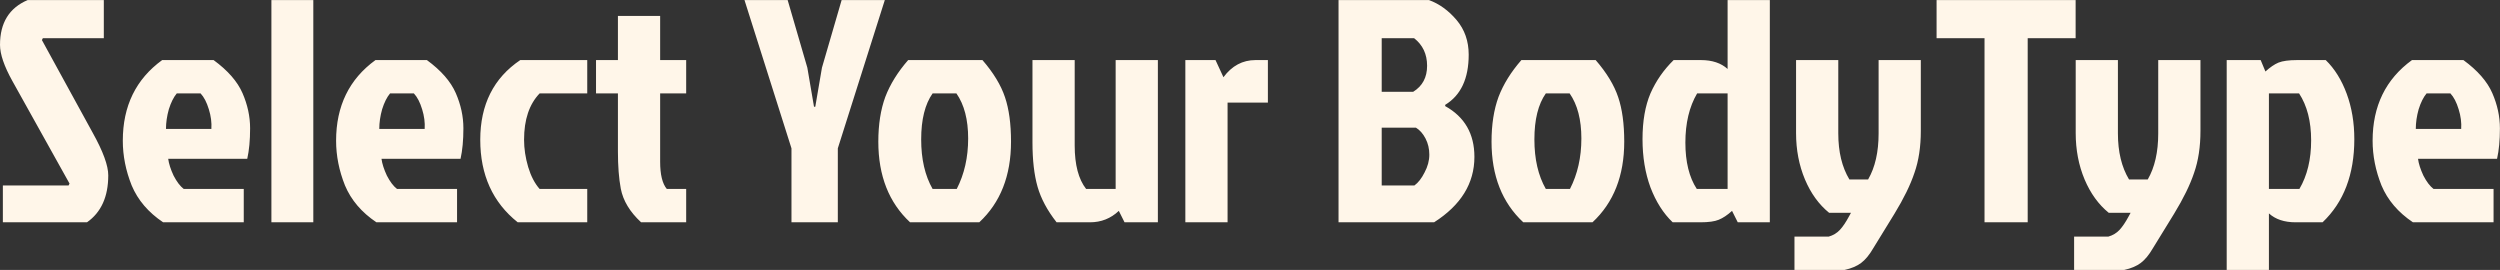 <svg width="24276" height="2621" viewBox="0 0 24276 2621" fill="none" xmlns="http://www.w3.org/2000/svg">
<rect x="0" y="0" width="24276" height="2621" fill="#333333" stroke="none"/>
<path d="M268.258 0.743H1008.1V370.662H416.226L406.978 389.158L900.203 1289.3C1000.9 1470.14 1051.25 1607.84 1051.25 1702.37C1051.25 1909.94 982.408 2062.02 844.716 2158.61H27.811V1801.02H665.921L675.169 1782.52L120.29 786.821C40.141 642.964 0.067 525.823 0.067 435.398C0.067 221.667 89.464 76.782 268.258 0.743ZM1947.73 907.045H1716.53C1685.7 944.037 1660.02 995.415 1639.46 1061.18C1620.97 1126.94 1611.72 1190.65 1611.72 1252.3H2052.54C2056.65 1190.65 2048.43 1126.94 2027.88 1061.18C2007.33 993.36 1980.61 941.982 1947.73 907.045ZM2366.97 1834.93V2158.61H1583.98C1440.12 2062.02 1338.39 1942.82 1278.79 1801.02C1221.25 1657.16 1192.48 1512.27 1192.48 1366.36C1192.48 1029.32 1319.89 768.325 1574.73 583.366H2074.12C2211.81 684.066 2305.32 790.932 2354.64 903.963C2403.96 1016.99 2428.63 1131.05 2428.63 1246.14C2428.63 1361.22 2419.38 1459.87 2400.88 1542.07H1633.3C1639.46 1589.34 1656.93 1643.8 1685.7 1705.45C1716.53 1765.05 1749.41 1808.21 1784.35 1834.93H2366.97ZM3042.39 0.743V2158.61H2635.48V0.743H3042.39ZM4018.89 907.045H3787.69C3756.87 944.037 3731.18 995.415 3710.63 1061.18C3692.13 1126.94 3682.88 1190.65 3682.88 1252.3H4123.7C4127.81 1190.65 4119.59 1126.94 4099.04 1061.18C4078.49 993.36 4051.77 941.982 4018.89 907.045ZM4438.13 1834.93V2158.61H3655.14C3511.28 2062.02 3409.55 1942.82 3349.96 1801.02C3292.41 1657.16 3263.64 1512.27 3263.64 1366.36C3263.64 1029.32 3391.06 768.325 3645.89 583.366H4145.28C4282.97 684.066 4376.48 790.932 4425.8 903.963C4475.13 1016.99 4499.79 1131.05 4499.79 1246.14C4499.79 1361.22 4490.54 1459.87 4472.04 1542.07H3704.46C3710.63 1589.34 3728.1 1643.8 3756.87 1705.45C3787.69 1765.05 3820.57 1808.21 3855.51 1834.93H4438.13ZM5088.89 1357.11C5088.89 1443.43 5102.25 1531.8 5128.96 1622.22C5155.68 1710.59 5192.67 1781.49 5239.94 1834.93H5702.34V2158.61H5027.24C4784.73 1965.43 4663.48 1698.26 4663.48 1357.11C4663.48 1015.97 4792.95 758.05 5051.9 583.366H5702.34V907.045H5239.94C5139.24 1011.86 5088.89 1161.88 5088.89 1357.11ZM6000.27 1471.17V907.045H5787.57V583.366H6000.27V154.876H6410.27V583.366H6663.05V907.045H6410.27V1569.82C6410.27 1695.18 6431.85 1783.55 6475 1834.93H6663.05V2158.61H6225.31C6116.39 2057.91 6050.62 1948.98 6028.02 1831.84C6009.52 1733.2 6000.27 1612.97 6000.27 1471.17ZM8135.57 2158.61H7685.5V1440.35L7229.27 0.743H7648.51L7839.63 657.35L7904.37 1036.52H7916.7L7981.44 657.35L8172.56 0.743H8591.8L8135.57 1440.35V2158.61ZM9509.14 2158.61H8837.12C8631.6 1967.48 8528.85 1706.48 8528.85 1375.61C8528.85 1209.15 8551.46 1064.26 8596.67 940.954C8643.94 817.648 8717.92 698.452 8818.62 583.366H9539.96C9646.83 706.672 9719.78 826.896 9758.83 944.037C9797.88 1059.12 9817.4 1202.98 9817.4 1375.61C9817.4 1706.48 9714.65 1967.48 9509.14 2158.61ZM9055.98 1834.93H9290.27C9364.25 1691.07 9401.24 1527.69 9401.24 1344.78C9401.24 1161.88 9363.22 1015.97 9287.18 907.045H9055.98C8982 1011.86 8945.01 1160.85 8945.01 1354.03C8945.01 1545.16 8982 1705.45 9055.98 1834.93ZM10583.7 2158.61H10260C10169.6 2043.52 10108 1928.43 10075.1 1813.35C10042.2 1698.26 10025.7 1554.4 10025.7 1381.77V583.366H10435.7V1412.6C10435.7 1599.62 10472.7 1740.39 10546.7 1834.93H10833.4V583.366H11243.4V2158.61H10919.7L10864.2 2047.63C10786.1 2121.61 10692.6 2158.61 10583.7 2158.61ZM11510.2 2158.61V583.366H11803.1L11880.2 749.83C11962.4 638.854 12066.1 583.366 12191.5 583.366H12311.7V996.442H11920.2V2158.61H11510.2ZM12997.7 2158.61V0.743H13876.2C13976.9 37.735 14066.3 102.471 14144.4 194.951C14222.5 287.43 14261.6 399.434 14261.6 530.961C14261.6 763.188 14185.5 925.541 14033.4 1018.02V1030.35C14222.5 1135.16 14317.1 1299.57 14317.1 1523.58C14317.1 1780.47 14186.6 1992.14 13925.6 2158.61H12997.7ZM13416.9 891.632H13722.1C13812.5 836.144 13857.7 751.885 13857.7 638.854C13857.7 525.823 13815.6 436.426 13731.3 370.662H13416.9V891.632ZM13416.9 1801.02H13734.4C13771.4 1774.3 13804.3 1732.17 13833.1 1674.63C13863.9 1617.08 13879.3 1559.54 13879.3 1502C13879.3 1444.46 13867 1392.05 13842.3 1344.78C13817.7 1297.52 13786.8 1262.58 13749.8 1239.97H13416.9V1801.02ZM15463.7 2158.61H14791.7C14586.2 1967.48 14483.4 1706.48 14483.4 1375.61C14483.4 1209.15 14506 1064.26 14551.3 940.954C14598.5 817.648 14672.5 698.452 14773.2 583.366H15494.6C15601.4 706.672 15674.4 826.896 15713.4 944.037C15752.5 1059.12 15772 1202.98 15772 1375.61C15772 1706.48 15669.2 1967.48 15463.7 2158.61ZM15010.6 1834.93H15244.9C15318.8 1691.07 15355.8 1527.69 15355.8 1344.78C15355.8 1161.88 15317.8 1015.97 15241.8 907.045H15010.6C14936.6 1011.86 14899.6 1160.85 14899.6 1354.03C14899.6 1545.16 14936.6 1705.45 15010.6 1834.93ZM17185.7 2158.61H16874.3L16818.8 2047.63C16773.6 2088.73 16730.5 2117.5 16689.4 2133.94C16650.3 2150.39 16590.7 2158.61 16510.6 2158.61H16242.4C16151.9 2072.29 16080 1959.26 16026.6 1819.51C15975.2 1679.77 15949.5 1523.58 15949.5 1350.95C15949.5 1176.26 15975.2 1028.3 16026.6 907.045C16080 785.794 16155 677.901 16251.6 583.366H16516.7C16625.6 583.366 16712 612.137 16775.7 669.68V0.743H17185.7V2158.61ZM16775.7 907.045H16479.7C16403.7 1036.52 16365.7 1195.79 16365.7 1384.86C16365.7 1571.87 16402.7 1721.9 16476.6 1834.93H16775.7V907.045ZM17440.5 1292.38V583.366H17850.5V1295.46C17850.5 1474.25 17886.4 1623.25 17958.3 1742.45H18140.2C18208 1625.31 18242 1476.31 18242 1295.46V583.366H18651.9V1270.8C18651.9 1424.93 18631.4 1560.57 18590.3 1677.71C18551.2 1794.85 18486.5 1927.41 18396.1 2075.37L18189.5 2411.38C18152.6 2475.09 18113.5 2522.36 18072.4 2553.19C18031.3 2584.01 17977.9 2606.62 17912.1 2621H17425V2297.33H17758C17801.1 2284.99 17837.1 2263.42 17865.9 2232.59C17894.6 2201.76 17924.4 2157.58 17955.3 2100.03L17973.8 2066.13H17761.1C17662.4 1985.98 17584.3 1878.08 17526.8 1742.45C17469.2 1604.75 17440.5 1454.73 17440.5 1292.38ZM19270.5 370.662H18805V0.743H20155.2V370.662H19689.7V2158.61H19270.5V370.662ZM20155.9 1292.38V583.366H20565.8V1295.46C20565.8 1474.25 20601.8 1623.25 20673.7 1742.45H20855.6C20923.4 1625.31 20957.3 1476.31 20957.3 1295.46V583.366H21367.3V1270.8C21367.3 1424.93 21346.8 1560.57 21305.7 1677.71C21266.6 1794.85 21201.9 1927.41 21111.5 2075.37L20904.9 2411.38C20867.9 2475.09 20828.9 2522.36 20787.8 2553.19C20746.7 2584.01 20693.3 2606.62 20627.5 2621H20140.4V2297.33H20473.4C20516.5 2284.99 20552.5 2263.42 20581.3 2232.59C20610 2201.76 20639.8 2157.58 20670.7 2100.03L20689.2 2066.13H20476.4C20377.8 1985.98 20299.7 1878.08 20242.2 1742.45C20184.6 1604.75 20155.9 1454.73 20155.9 1292.38ZM21622.1 583.366H21952L21998.2 694.342C22043.4 653.239 22085.6 624.468 22124.6 608.027C22165.7 591.586 22226.3 583.366 22306.5 583.366H22583.9C22670.2 667.625 22738.1 776.546 22787.4 910.128C22836.7 1043.71 22861.4 1190.65 22861.4 1350.95C22861.4 1694.15 22758.6 1963.37 22553.1 2158.61H22291.1C22182.2 2158.61 22095.8 2129.83 22032.1 2072.29V2621H21622.1V583.366ZM22032.1 1834.93H22328.1C22404.1 1705.45 22442.1 1548.24 22442.1 1363.28C22442.1 1178.32 22403.1 1026.24 22325 907.045H22032.1V1834.93ZM23794.3 907.045H23563.1C23532.3 944.037 23506.6 995.415 23486 1061.18C23467.5 1126.94 23458.3 1190.65 23458.3 1252.3H23899.1C23903.2 1190.65 23895 1126.94 23874.4 1061.18C23853.9 993.36 23827.2 941.982 23794.3 907.045ZM24213.5 1834.93V2158.61H23430.5C23286.7 2062.02 23184.9 1942.82 23125.3 1801.02C23067.8 1657.16 23039 1512.27 23039 1366.36C23039 1029.32 23166.4 768.325 23421.3 583.366H23920.7C24058.4 684.066 24151.9 790.932 24201.2 903.963C24250.5 1016.99 24275.2 1131.05 24275.2 1246.14C24275.2 1361.22 24265.9 1459.87 24247.4 1542.07H23479.9C23486 1589.34 23503.5 1643.8 23532.3 1705.45C23563.1 1765.05 23596 1808.21 23630.9 1834.93H24213.5Z" fill="#FFF6E9"/>
</svg>
